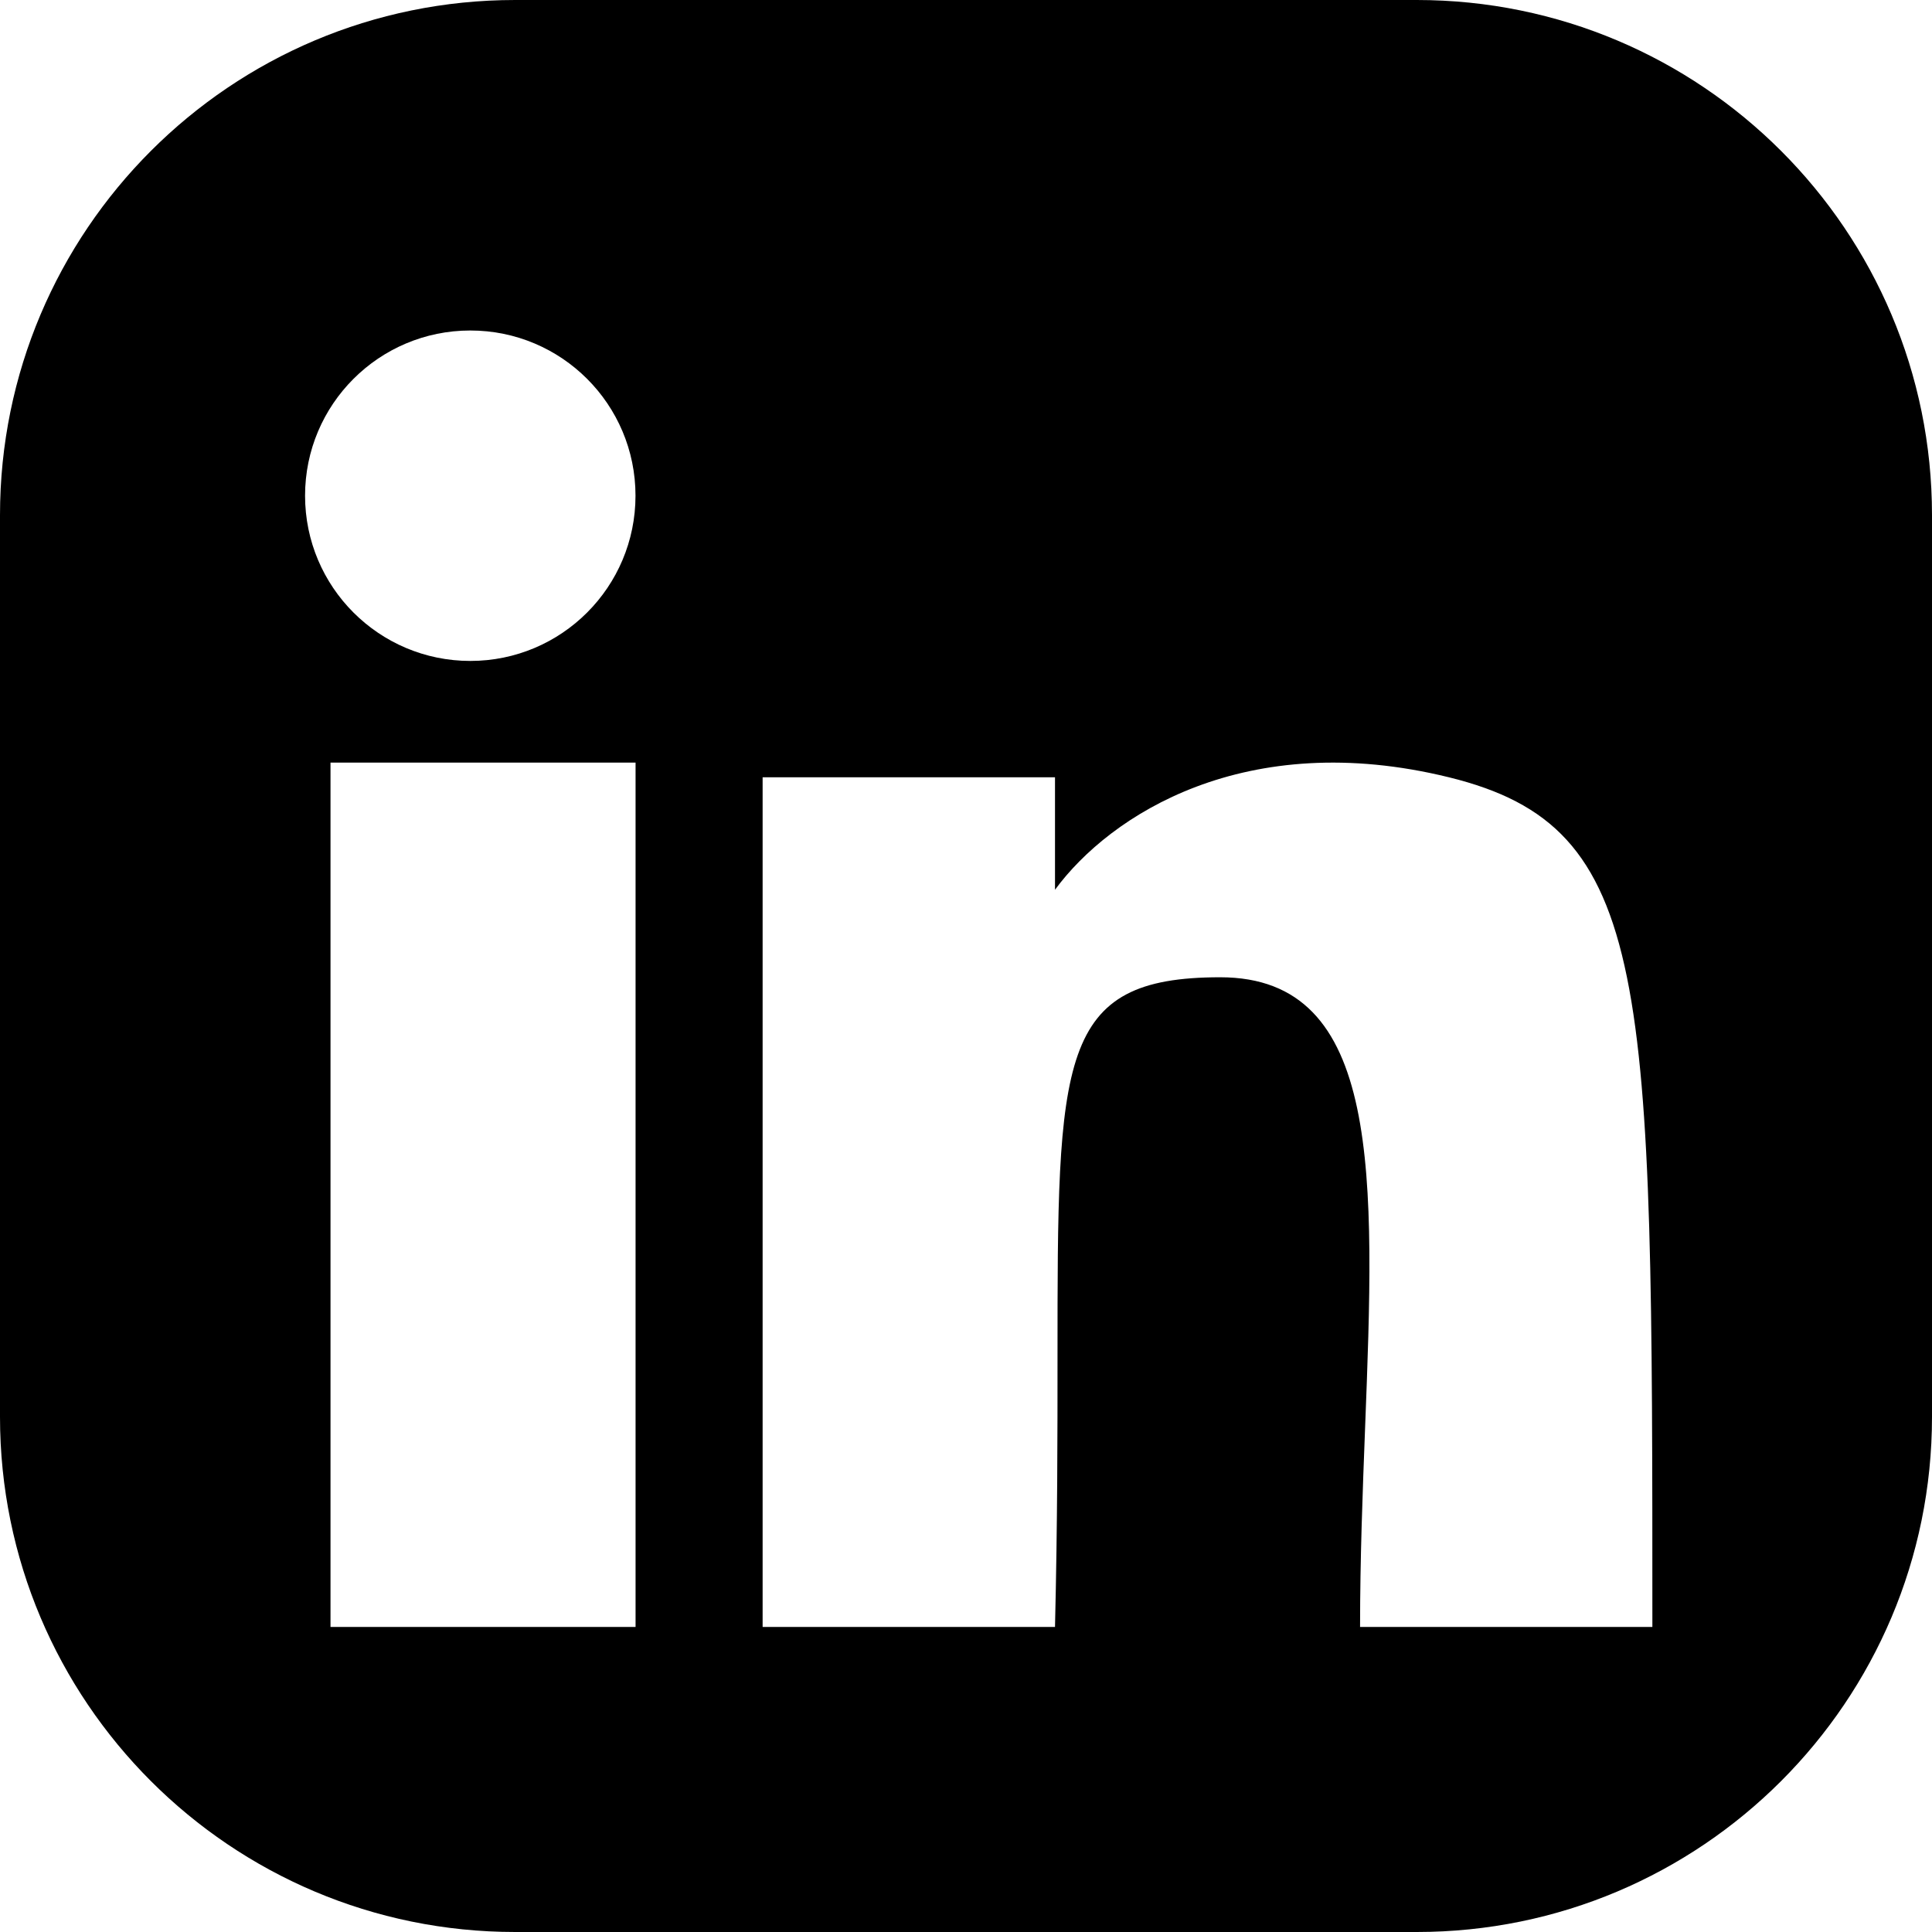 <svg aria-label="linkedin" class="a4e icon" width="30" height="30" viewBox="0 0 30 30" fill="none" xmlns="http://www.w3.org/2000/svg">
<!-- DO NOT REMOVE | copyright 2023 by apps4everyone.tech under MIT license -->
<g fill="currentColor">
<path fill-rule="evenodd" clip-rule="evenodd" d="M8 0C3.582 0 0 3.582 0 8V22C0 26.418 3.582 30 8 30H22C26.418 30 30 26.418 30 22V8C30 3.582 26.418 0 22 0H8ZM7.303 10.263C8.72 10.263 9.868 9.114 9.868 7.697C9.868 6.28 8.72 5.132 7.303 5.132C5.886 5.132 4.737 6.28 4.737 7.697C4.737 9.114 5.886 10.263 7.303 10.263ZM5.132 11.842H9.869V25.263H5.132V11.842ZM11.842 25.263V12.07H16.382V13.816C17.237 12.652 19.342 11.294 22.5 12.07C25.658 12.846 25.658 15.175 25.658 25.263H21.119C21.119 24.205 21.159 23.163 21.197 22.173C21.348 18.263 21.467 15.175 18.947 15.175C16.421 15.175 16.421 16.416 16.421 21.085C16.421 22.252 16.421 23.634 16.382 25.263H11.842Z" />
</g>
</svg>

